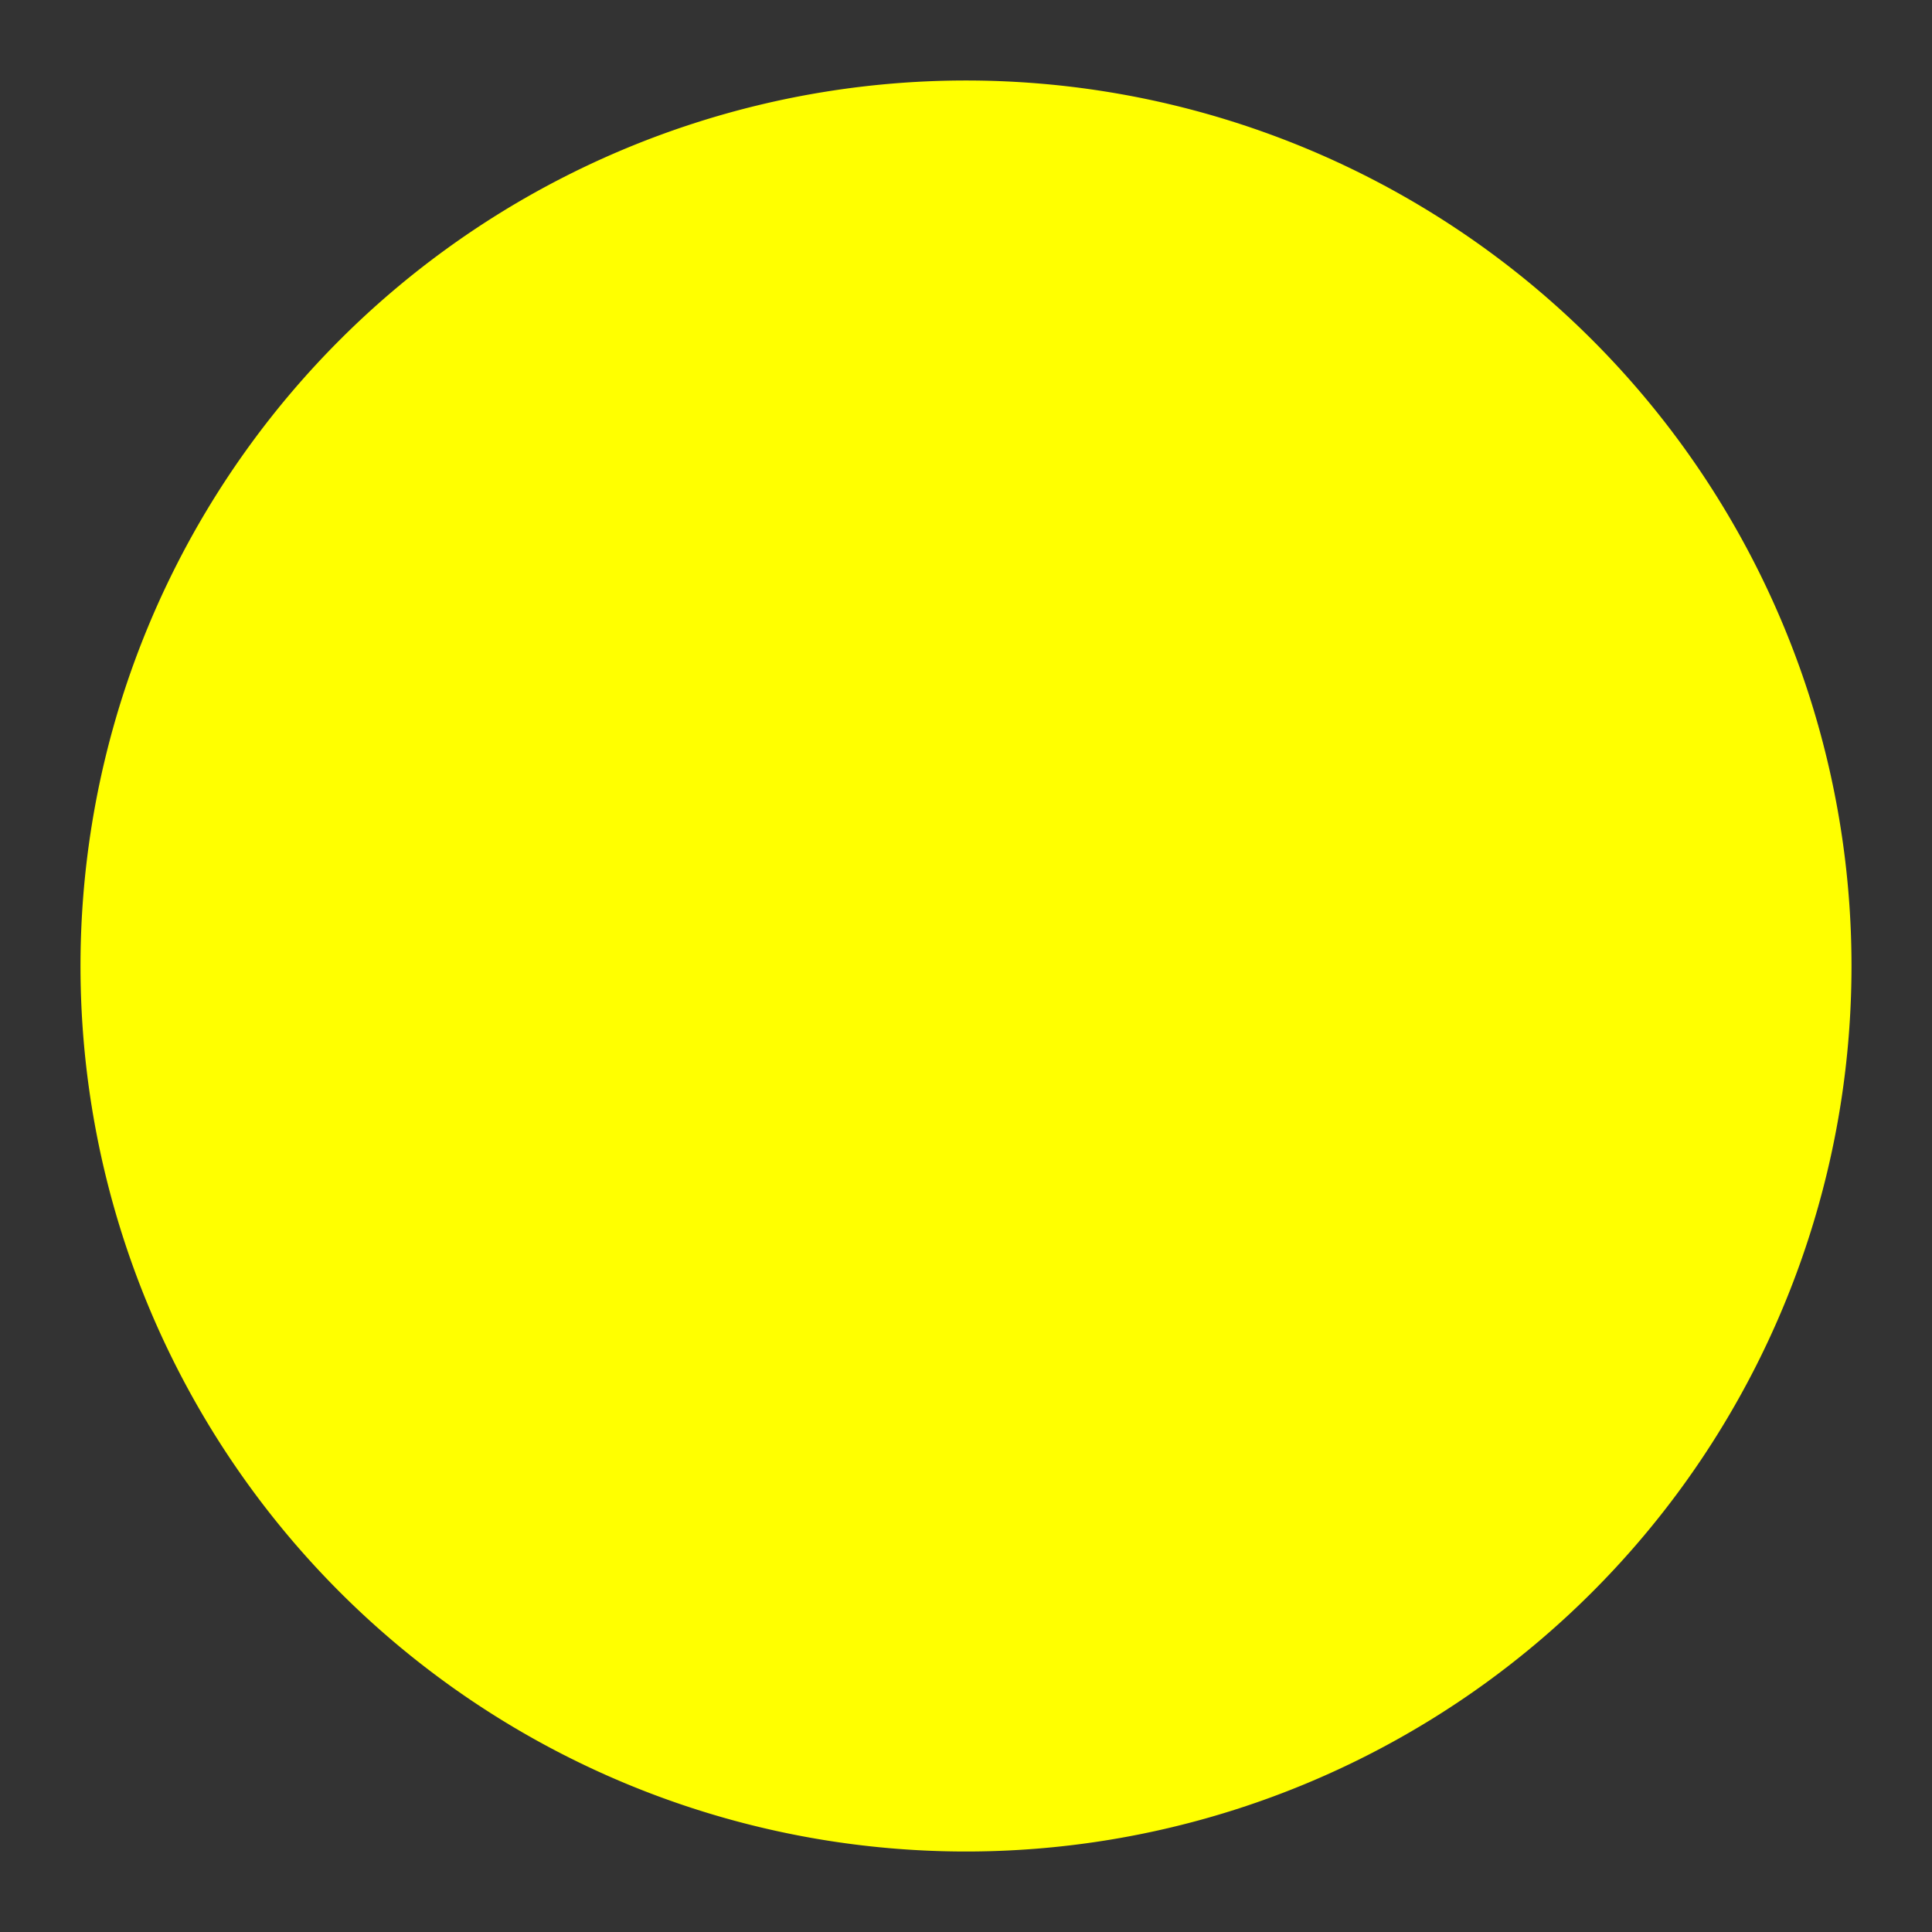 <svg t="1692687631827" class="icon" viewBox="0 0 1024 1024" version="1.1" xmlns="http://www.w3.org/2000/svg"
    p-id="20915" width="200" height="200">
    <rect x="0" y="0" width="1024" height="1024" fill="#333333" stroke="none"/>
    <path d="M512 512m-469.333 0a469.333 469.333 0 1 0 938.667 0 469.333 469.333 0 1 0-938.667 0Z"
        fill="yellow" p-id="20916"></path>
</svg>